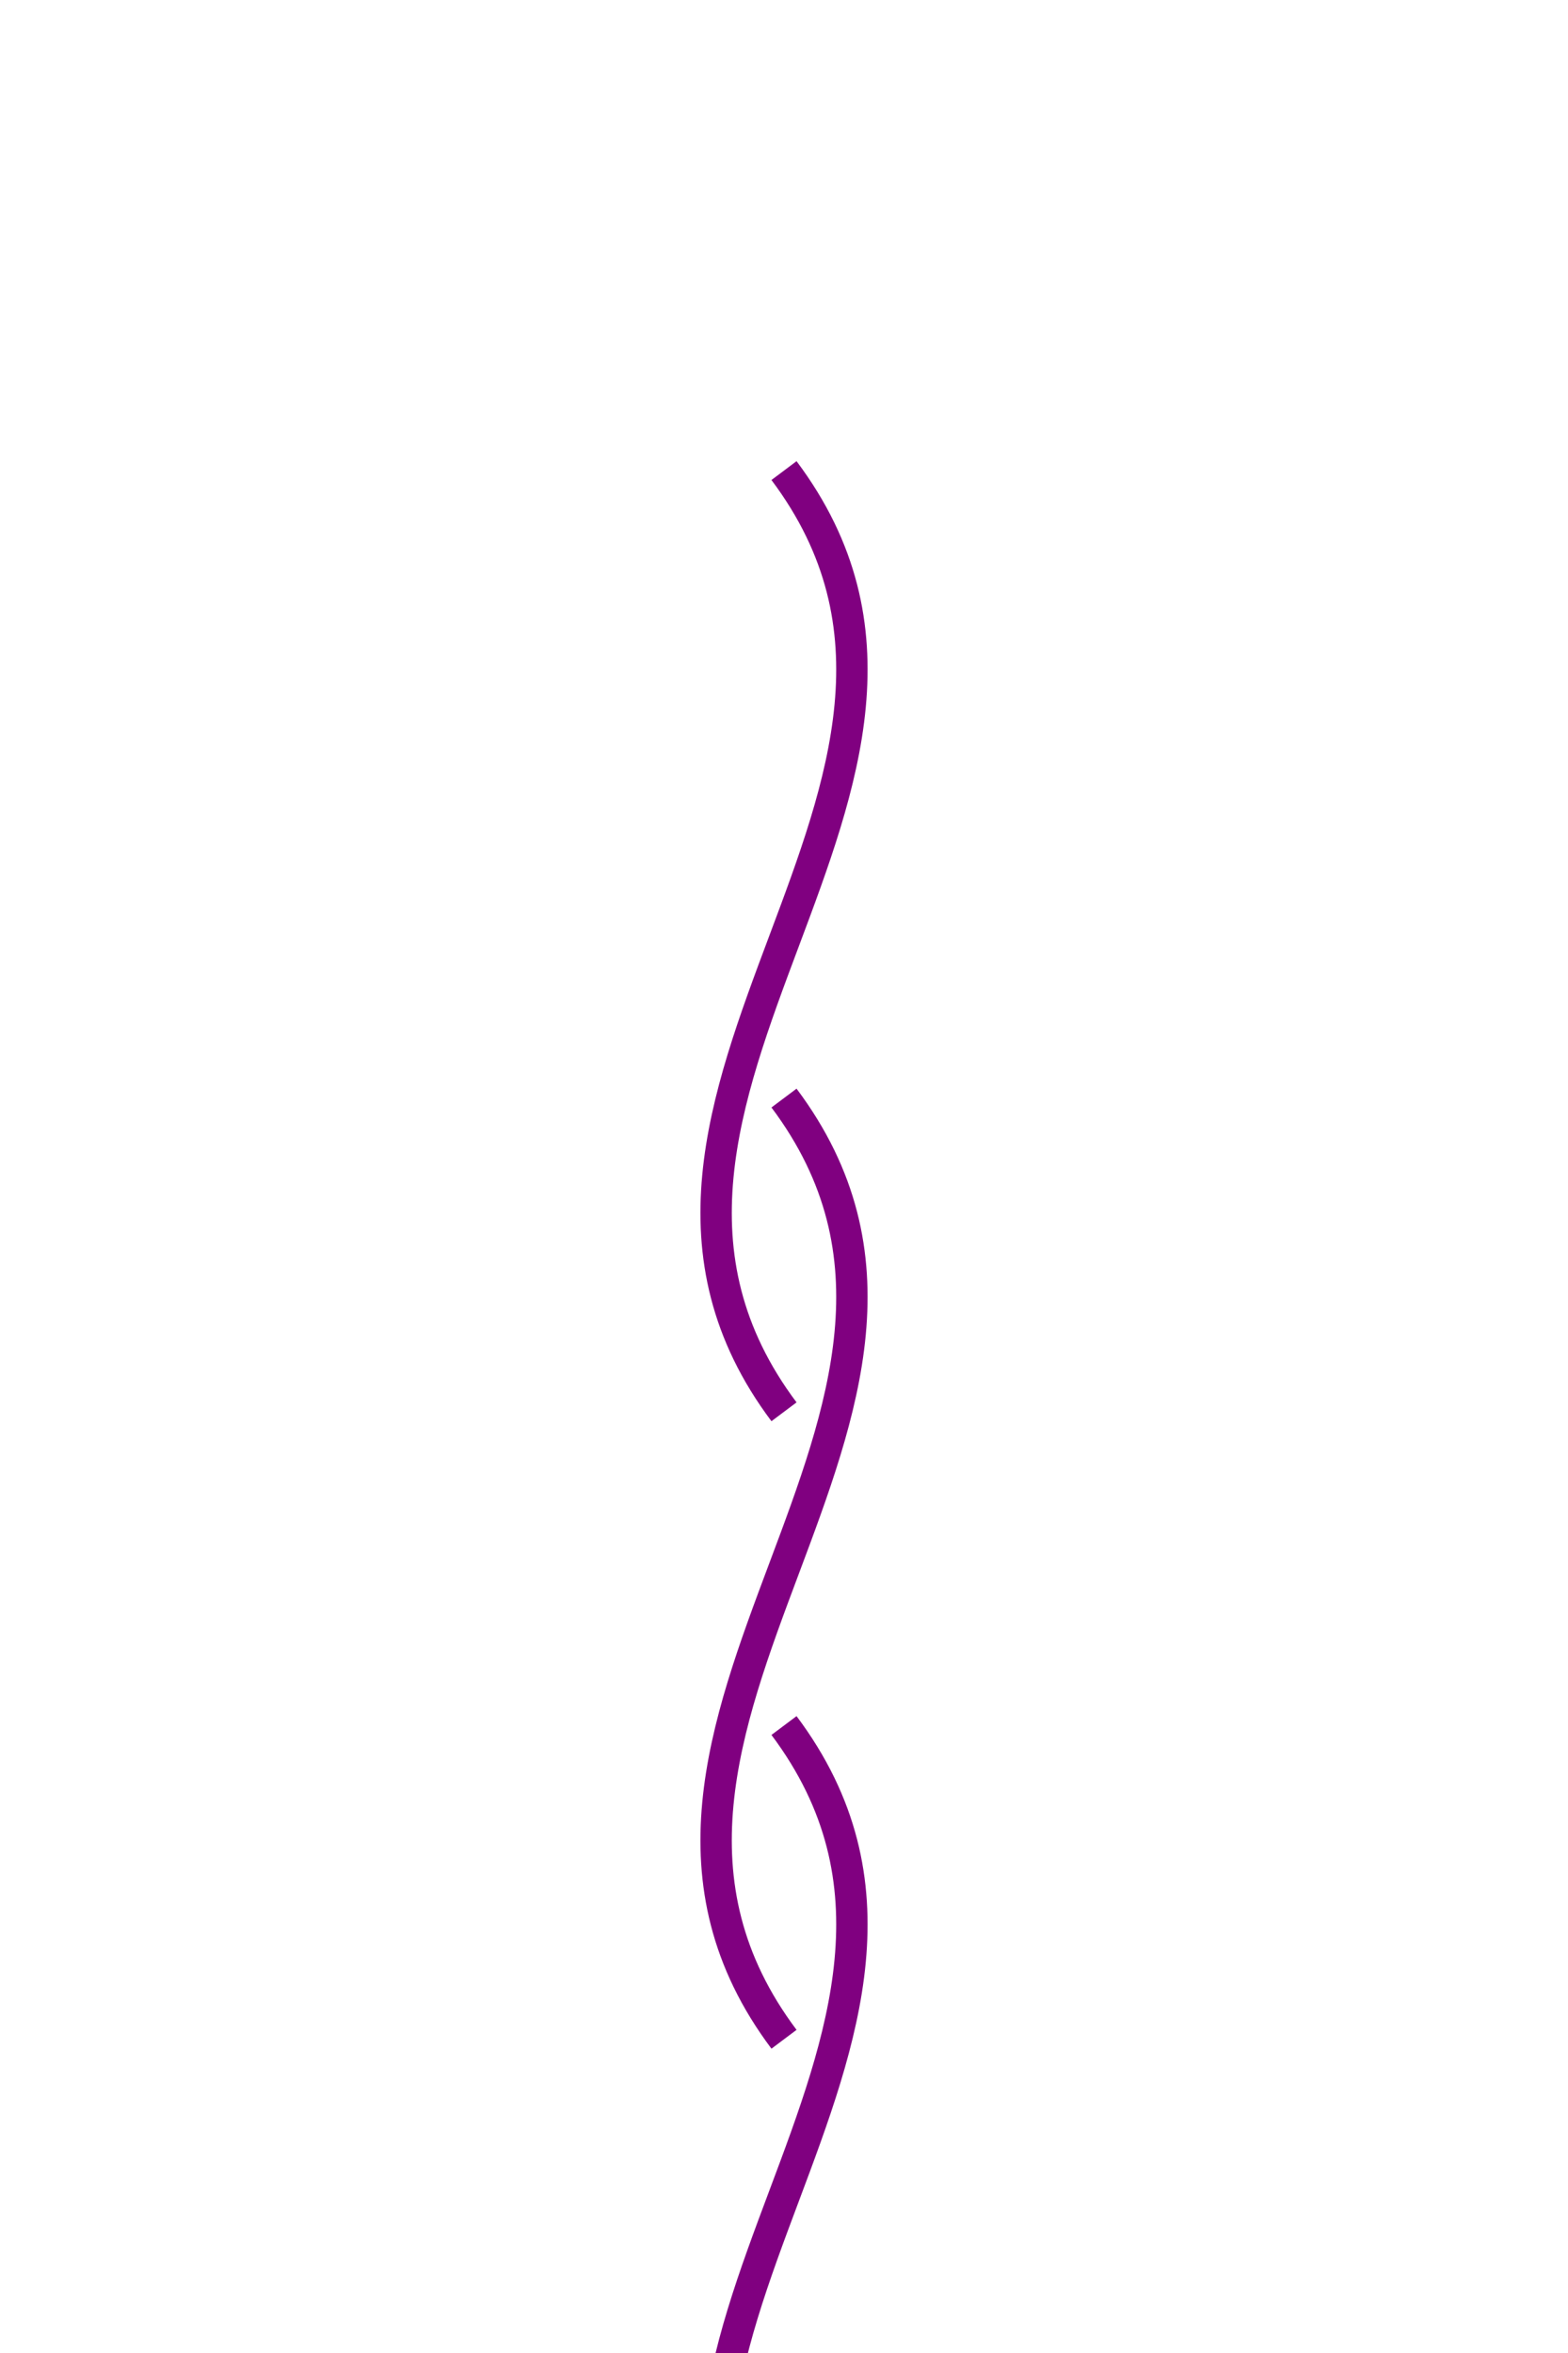 <?xml version="1.0" encoding="utf-8" ?>
<svg baseProfile="full" height="150px" version="1.1" width="100px" xmlns="http://www.w3.org/2000/svg" xmlns:ev="http://www.w3.org/2001/xml-events" xmlns:xlink="http://www.w3.org/1999/xlink"><defs /><path d="M50,30 C65,50 35,70 50,90" fill="none" stroke="purple" stroke-width="2" /><path d="M50,70 C65,90 35,110 50,130" fill="none" stroke="purple" stroke-width="2" /><path d="M50,110 C65,130 35,150 50,170" fill="none" stroke="purple" stroke-width="2" /></svg>